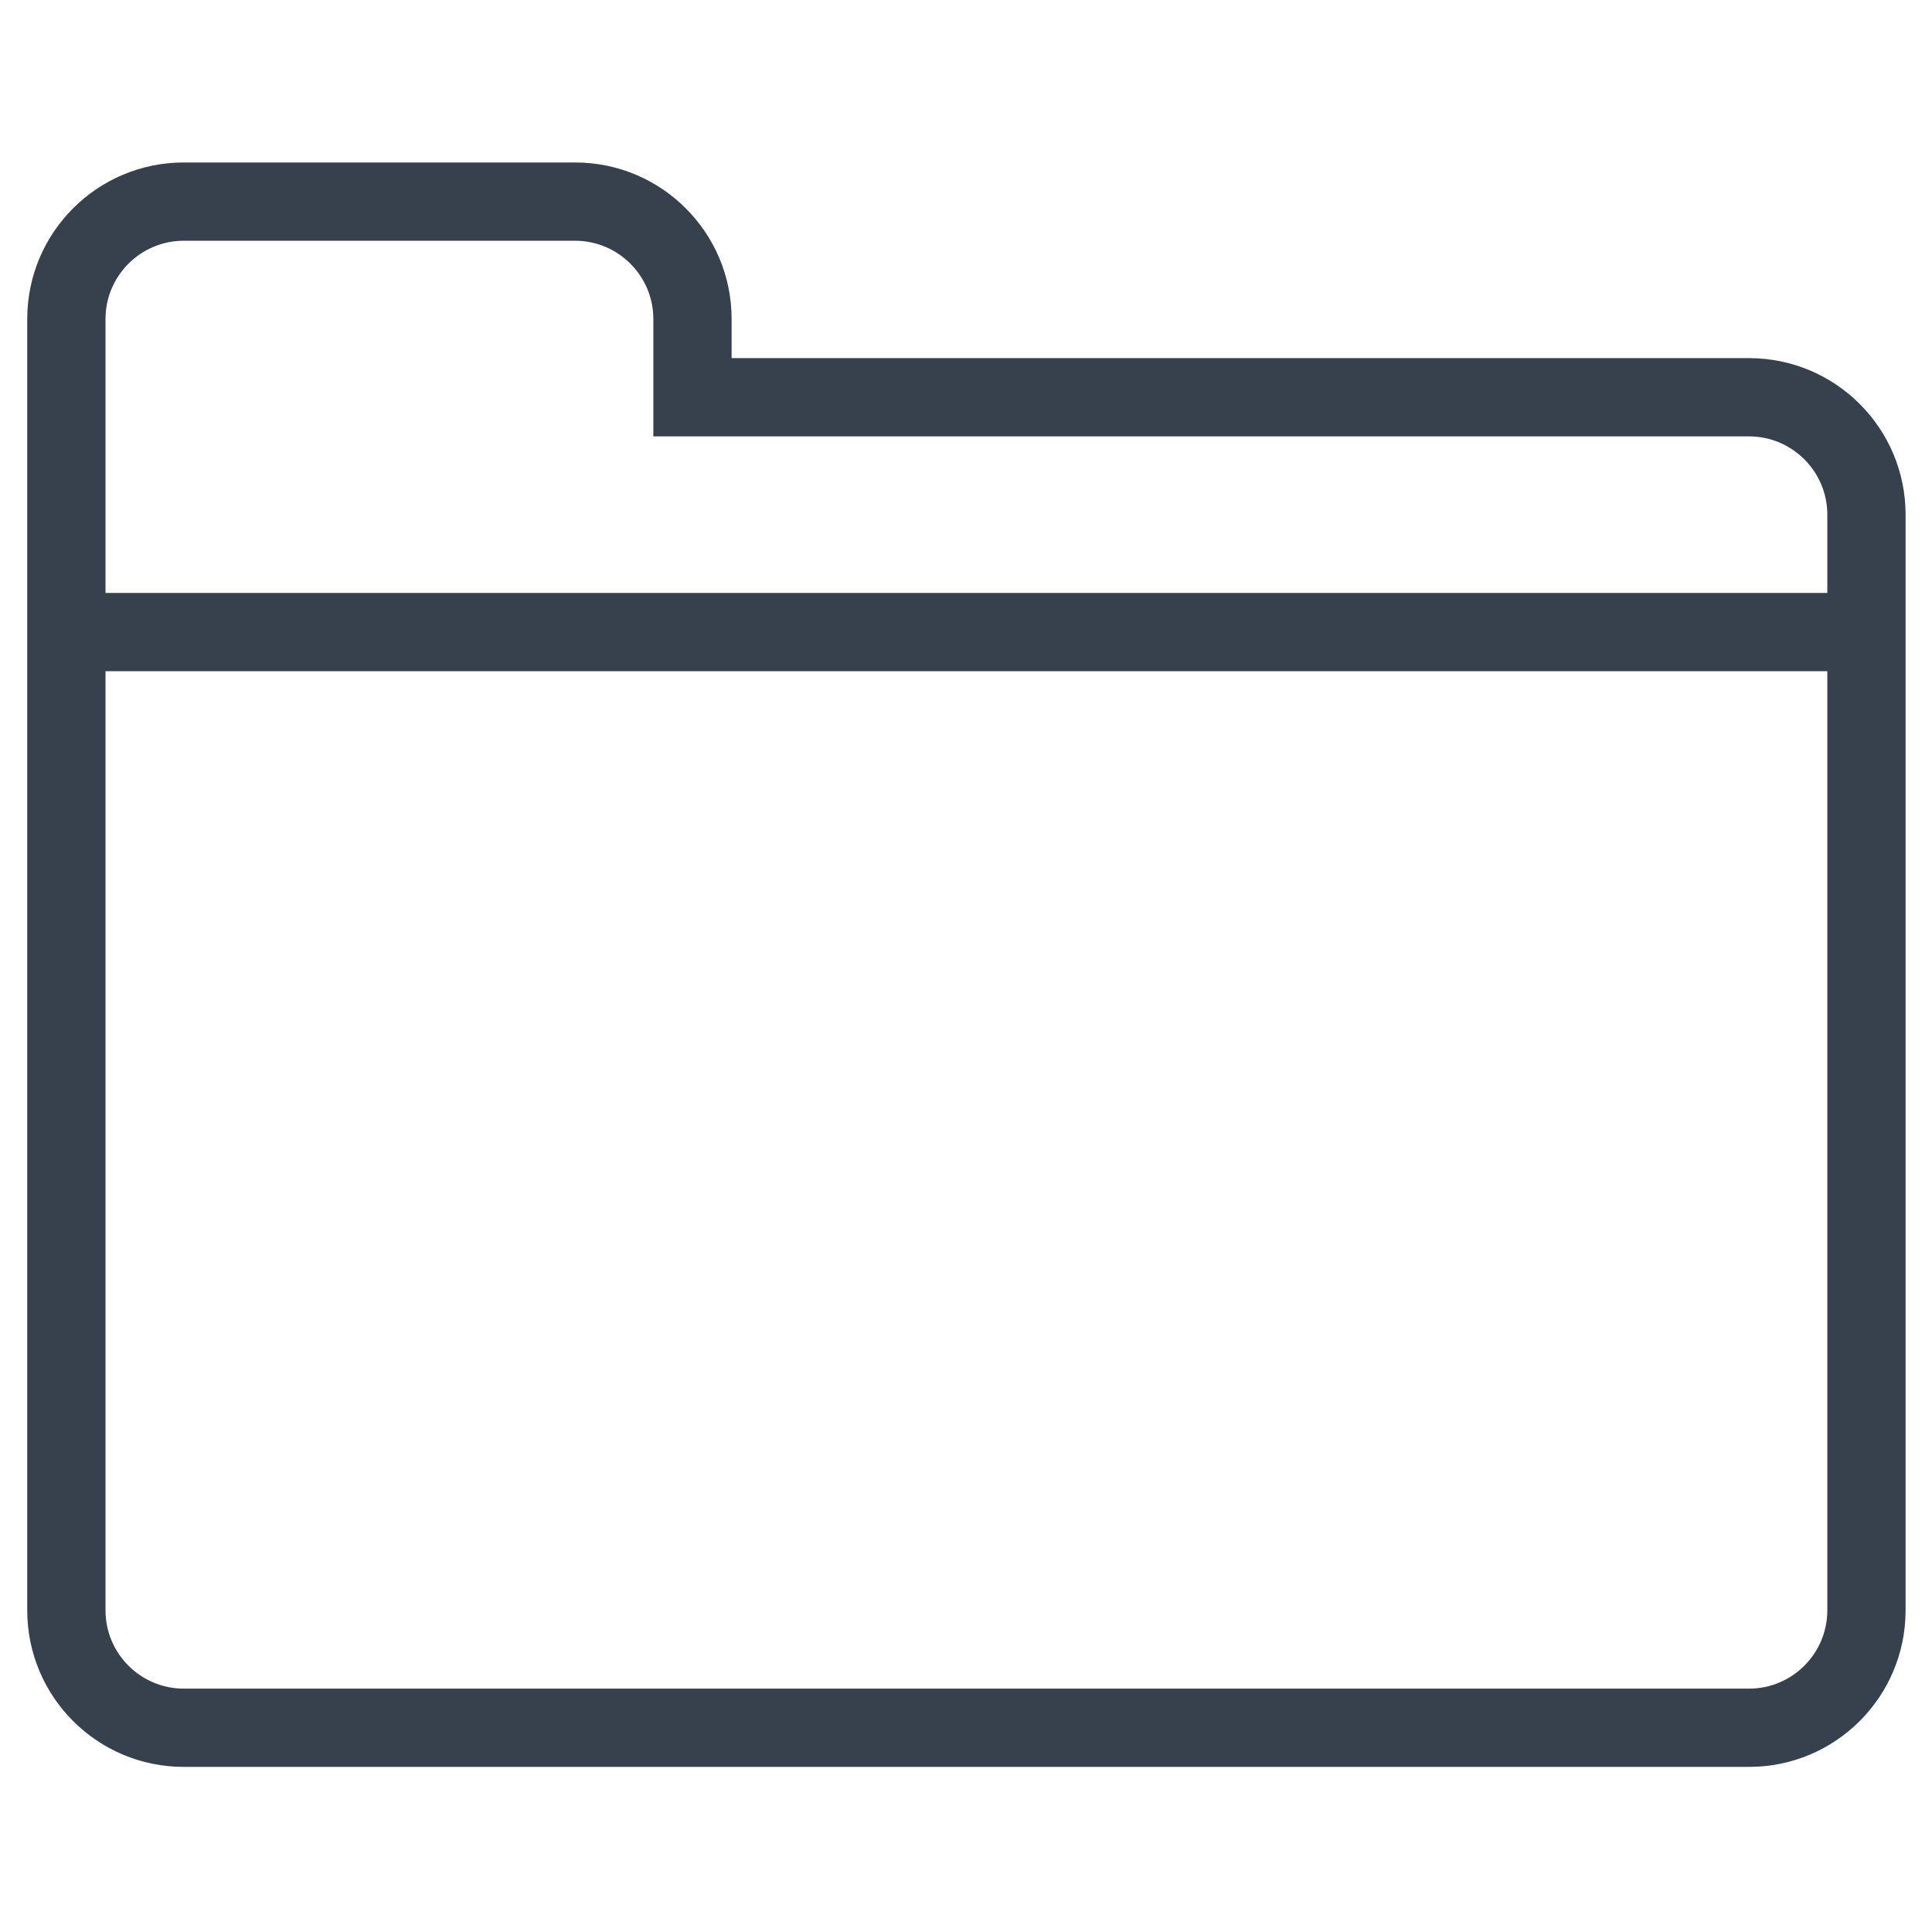 <?xml version="1.0" ?><!DOCTYPE svg  PUBLIC '-//W3C//DTD SVG 1.1//EN'  'http://www.w3.org/Graphics/SVG/1.1/DTD/svg11.dtd'><svg enable-background="new 0 0 512 512" height="512px" id="Layer_1" version="1.1" viewBox="0 0 512 512" width="512px" xml:space="preserve" xmlns="http://www.w3.org/2000/svg" xmlns:xlink="http://www.w3.org/1999/xlink"><path d="M463.518,94.909H193.885v-10.37c0-22.908-18.574-41.482-41.482-41.482H48.699  c-22.908,0-41.482,18.574-41.482,41.482v51.852v72.593v217.78c0,22.907,18.574,41.482,41.482,41.482h414.819  c22.908,0,41.482-18.575,41.482-41.482V136.391C505,113.483,486.426,94.909,463.518,94.909z M27.958,84.539  c0-11.435,9.308-20.741,20.741-20.741h103.705c11.433,0,20.741,9.306,20.741,20.741v10.37v20.741h20.741h269.633  c11.433,0,20.741,9.306,20.741,20.741v20.741H27.958v-20.741V84.539z M463.518,447.506H48.699c-11.433,0-20.741-9.307-20.741-20.741  v-217.78v-31.111h456.301v248.892C484.259,438.198,474.952,447.506,463.518,447.506z" fill="#37404D"/></svg>
